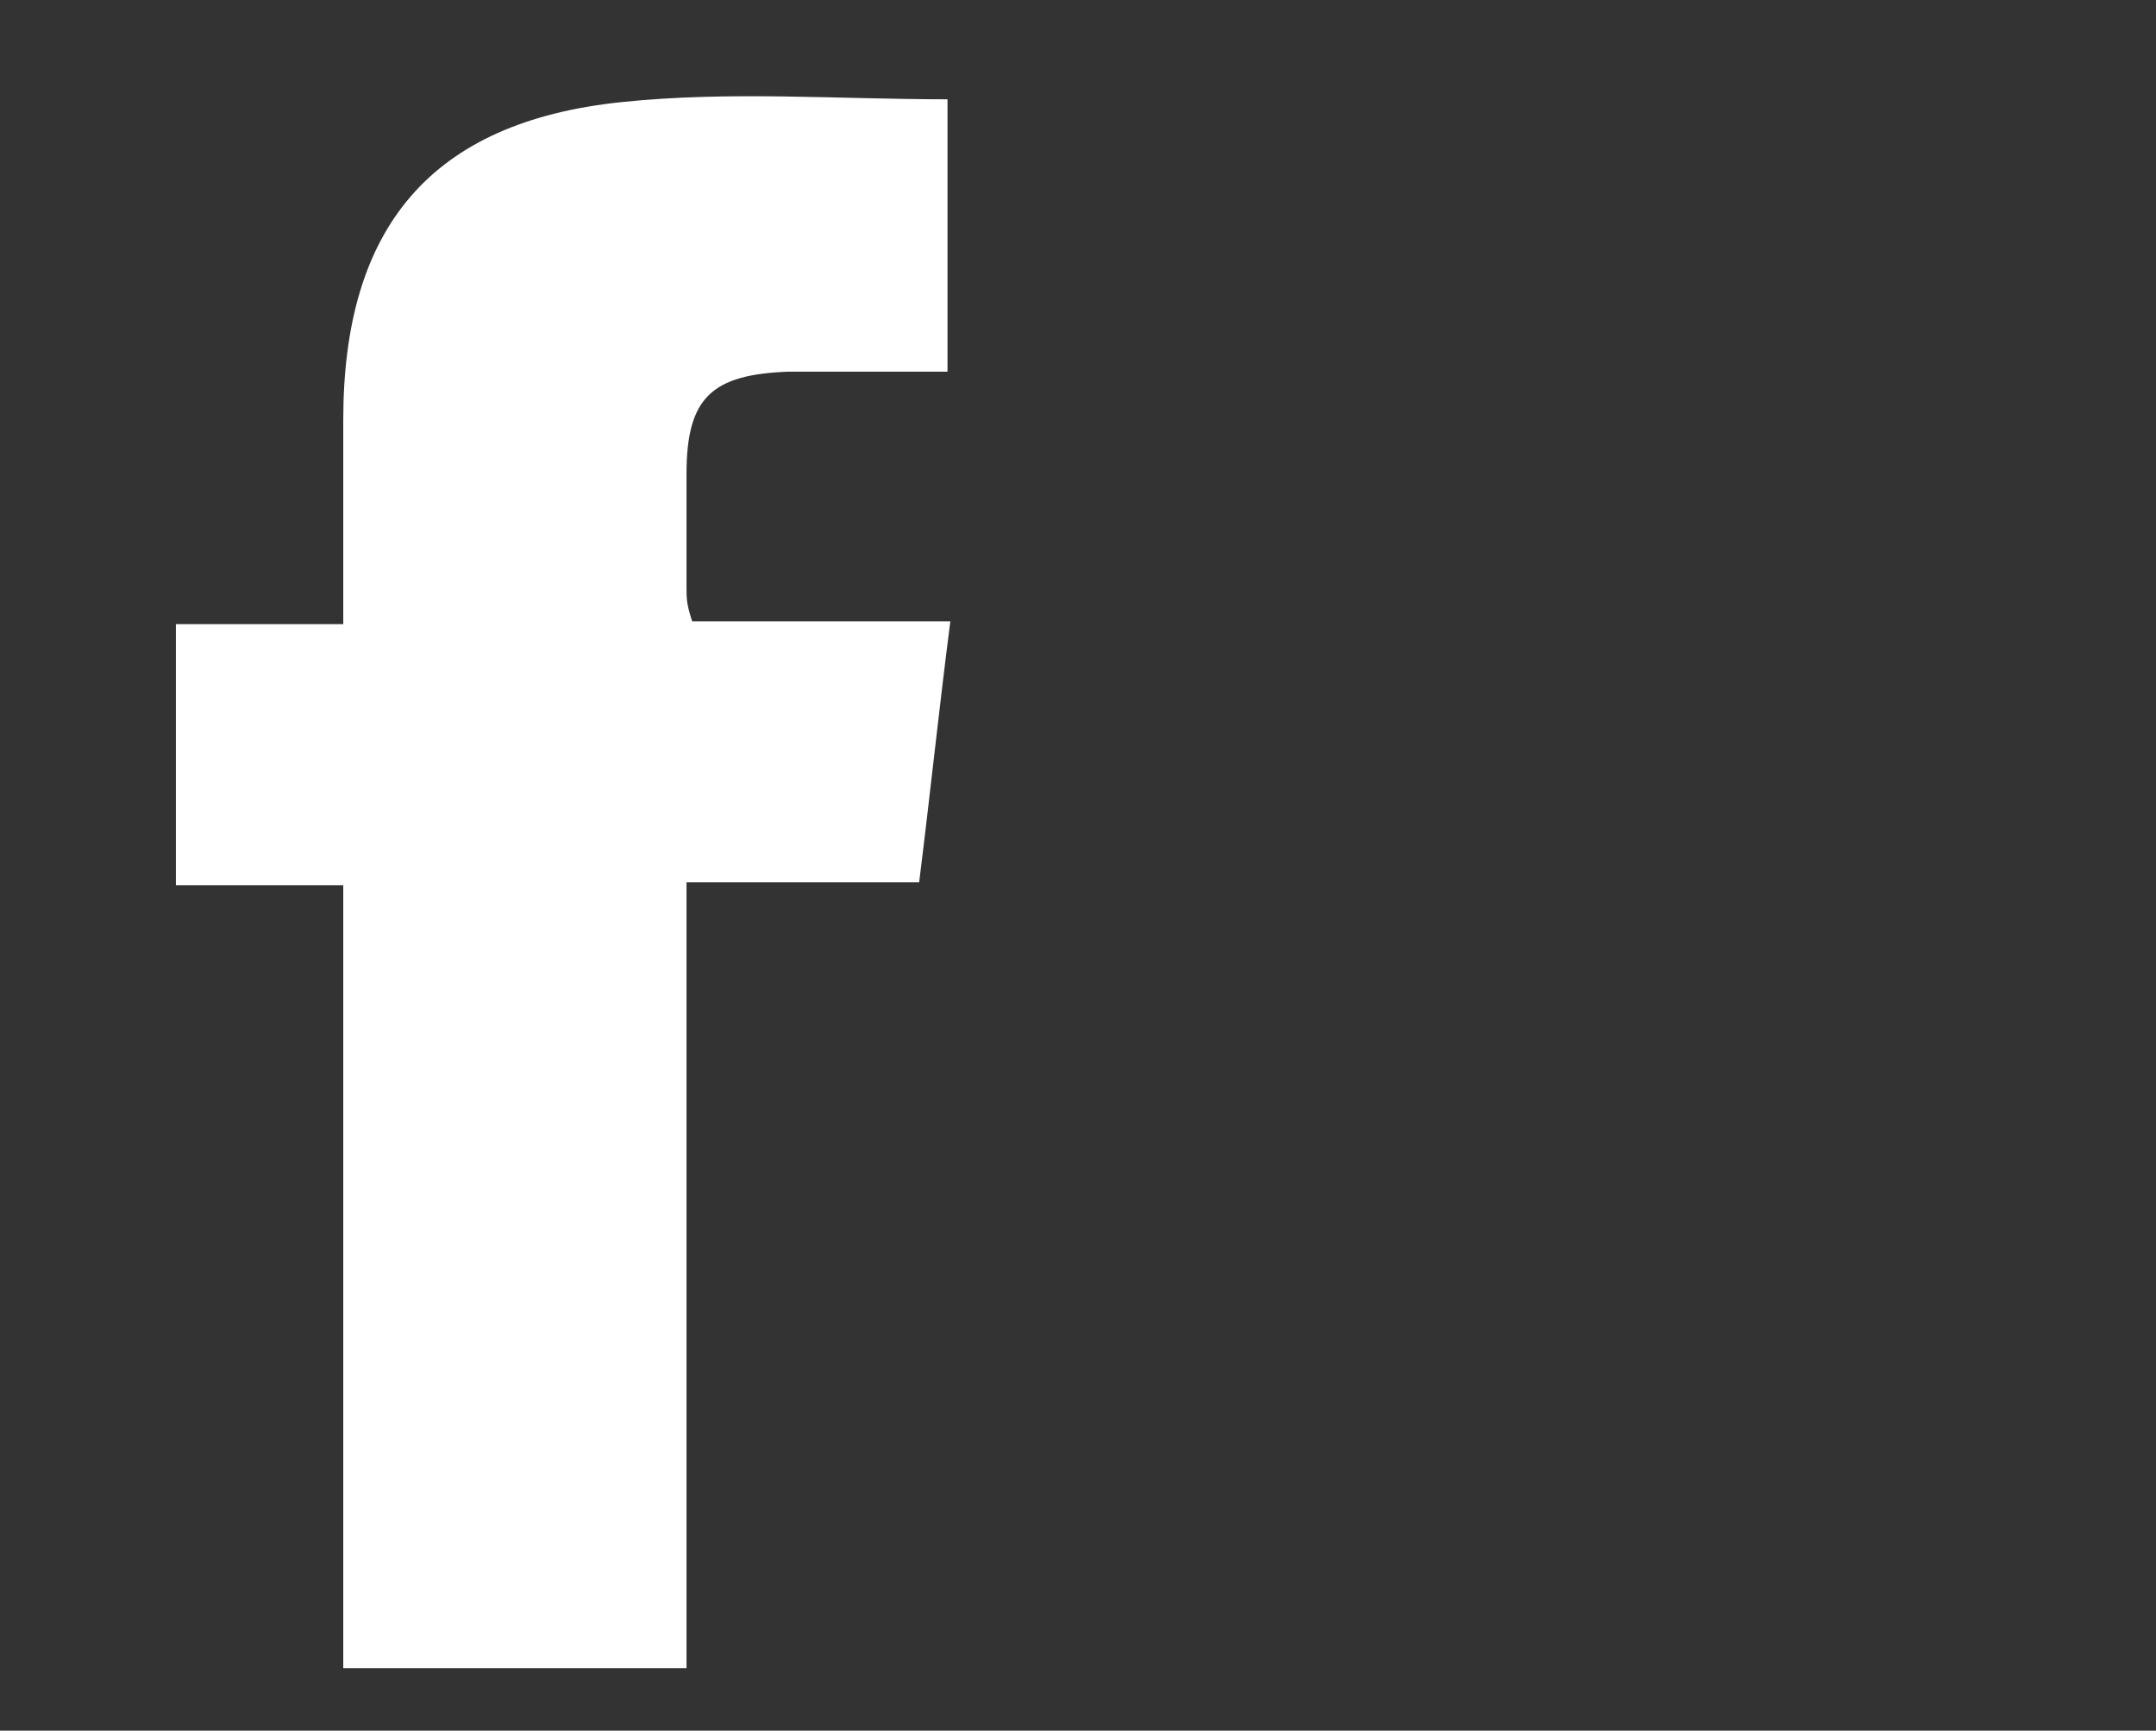 <svg xmlns="http://www.w3.org/2000/svg" width="76" height="61" viewBox="0 0 76 61"><rect x="0" y="0" width="76" height="61" fill="#333333" stroke="none"/><style>.st0{fill:#fff;}</style><path class="st0" d="M24.4 21.9h9.1c-.4 3.1-.7 6-1.1 9.2h-8.2v27.7H12.1V31.2H6.2V22h5.9v-7.2c0-6.8 3.1-10.5 9.8-11.2 3.8-.4 7.6-.1 11.5-.1v9.6h-5.6c-2.7.1-3.6.9-3.6 3.6v4c0 .4 0 .6.2 1.2z"/></svg>